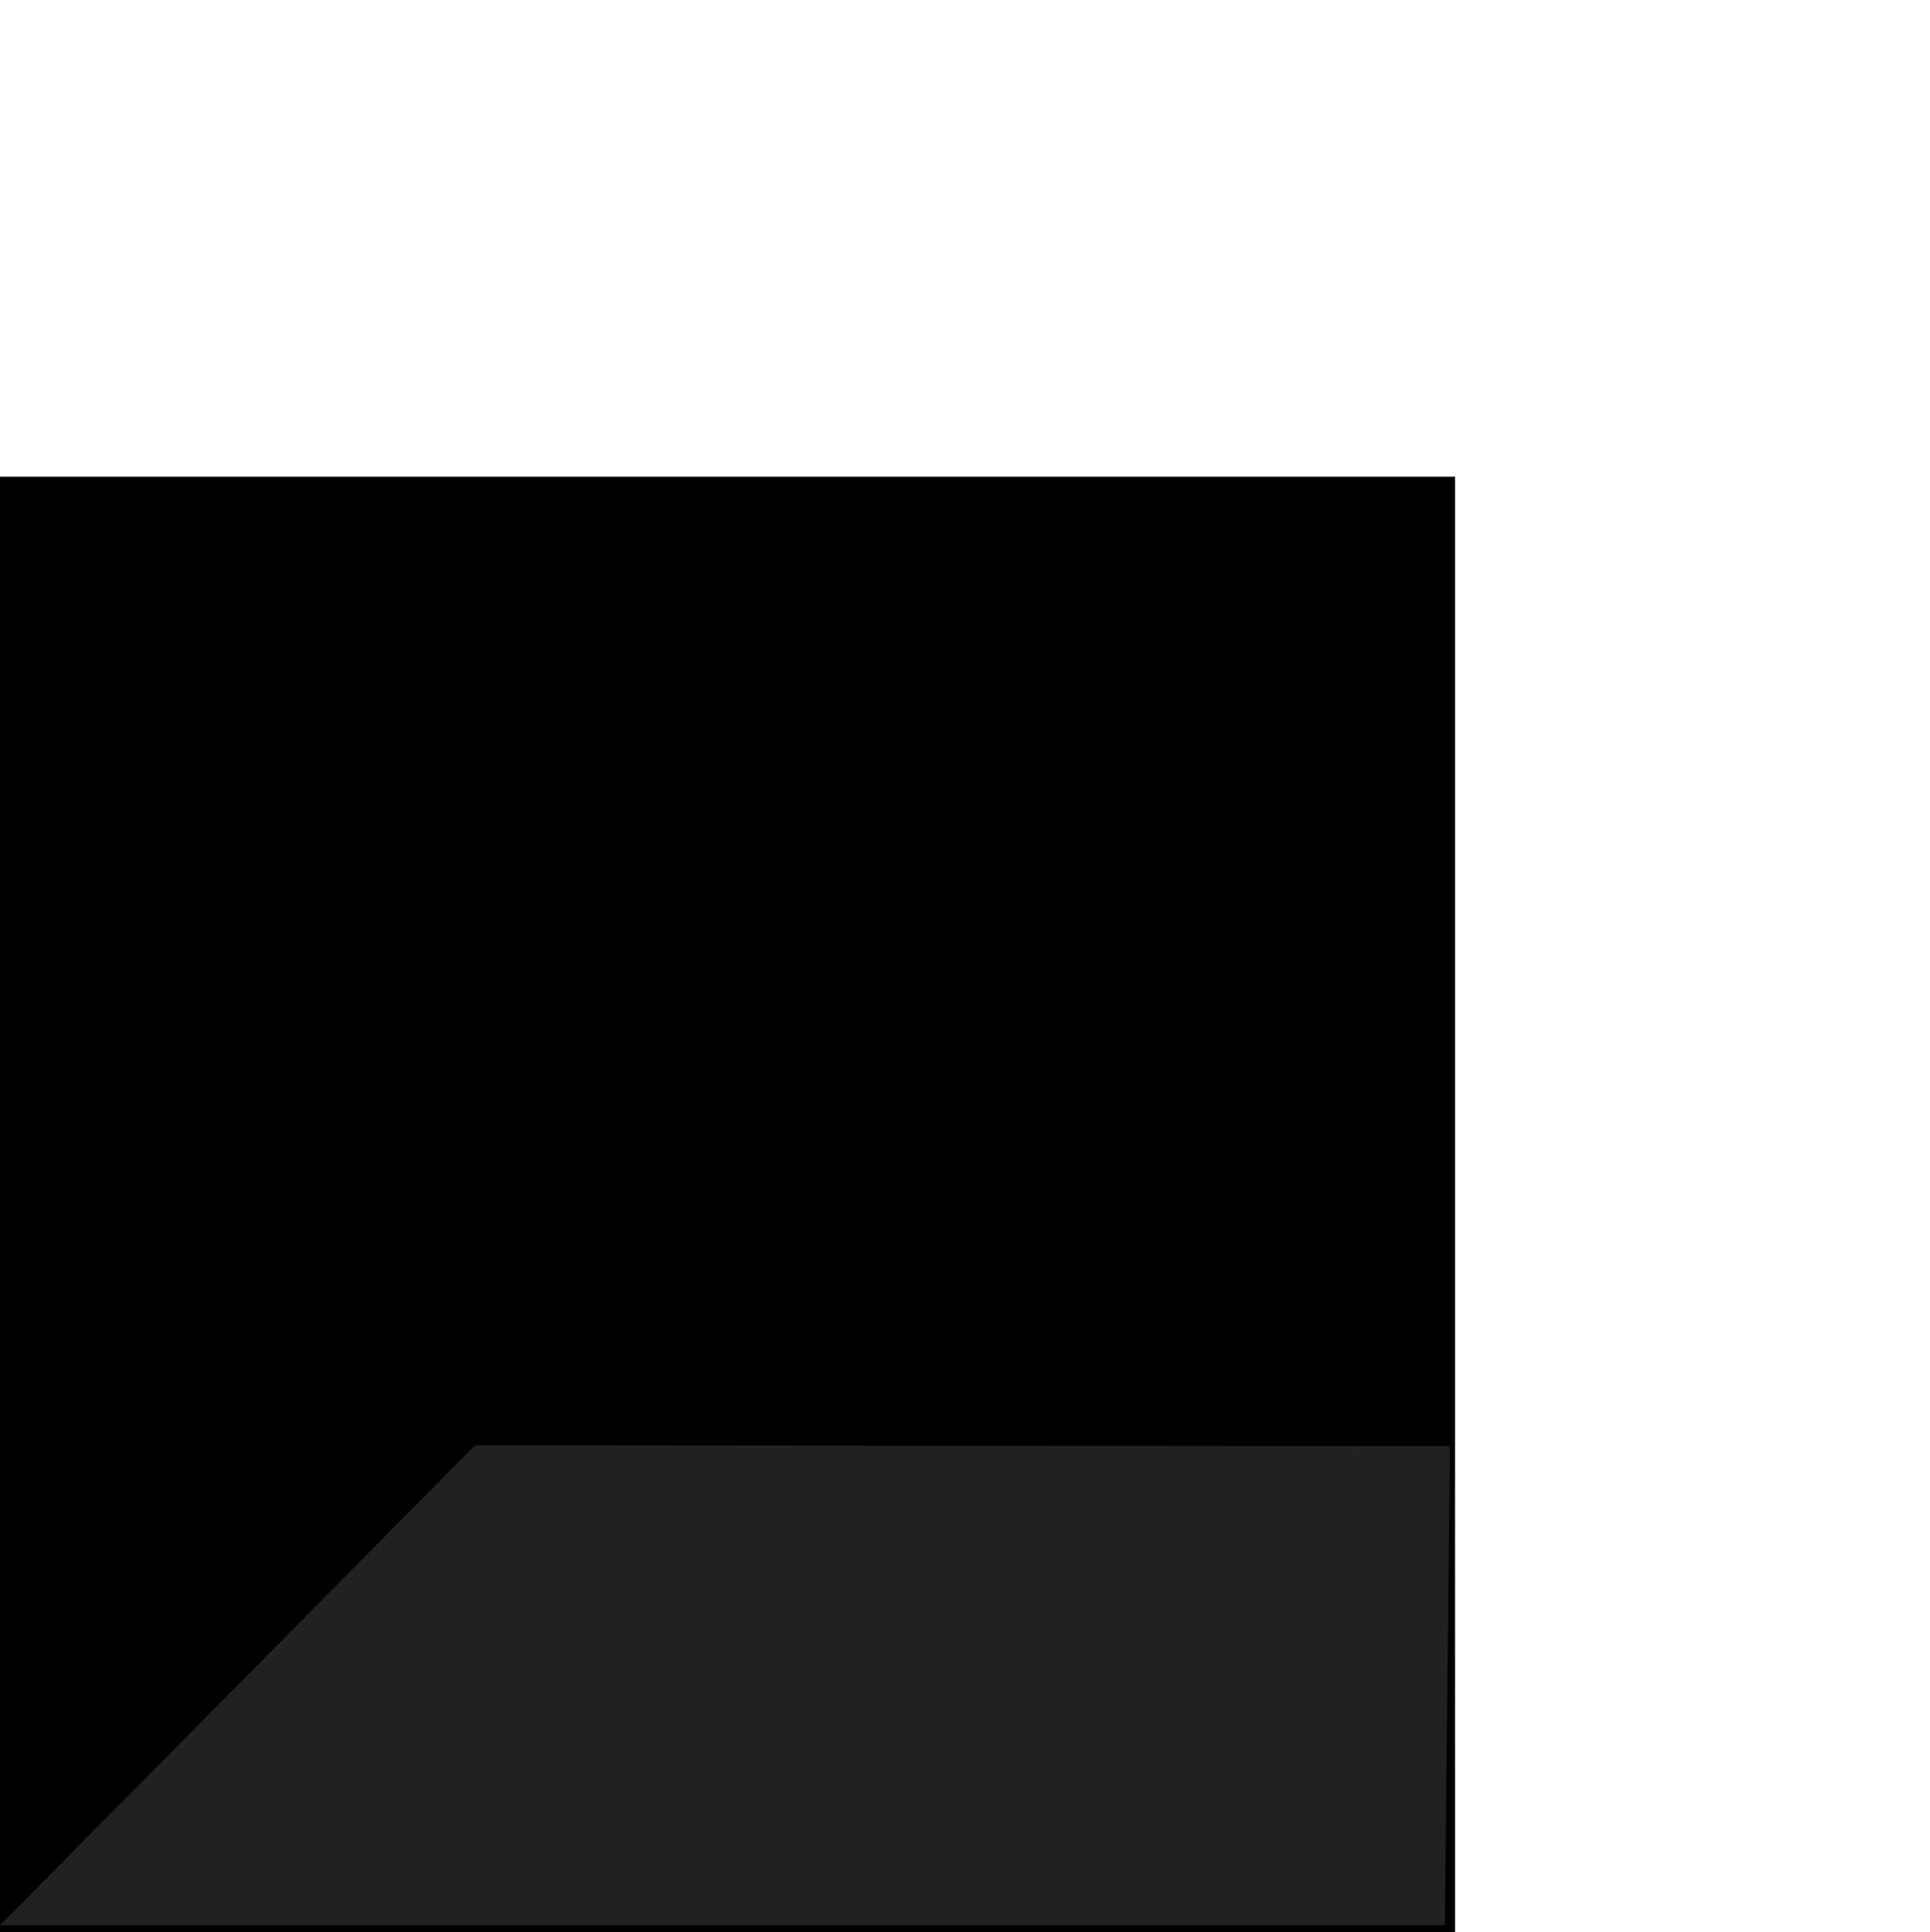 <?xml version="1.0" encoding="utf-8"?>
<!-- Generator: Adobe Illustrator 13.0.0, SVG Export Plug-In . SVG Version: 6.00 Build 14948)  -->
<!DOCTYPE svg PUBLIC "-//W3C//DTD SVG 1.1//EN" "http://www.w3.org/Graphics/SVG/1.1/DTD/svg11.dtd">
<svg version="1.1" id="Calque_1" xmlns="http://www.w3.org/2000/svg" xmlns:xlink="http://www.w3.org/1999/xlink" x="0px" y="0px"
	 width="11.938px" height="11.949px" viewBox="0 0 11.938 11.949" enable-background="new 0 0 11.938 11.949" xml:space="preserve">
<rect x="0" y="2.948" width="9" height="9"/>
<polygon fill="#212121" points="0,11.906 2.938,8.938 8.969,8.943 8.937,11.906 "/>
</svg>
